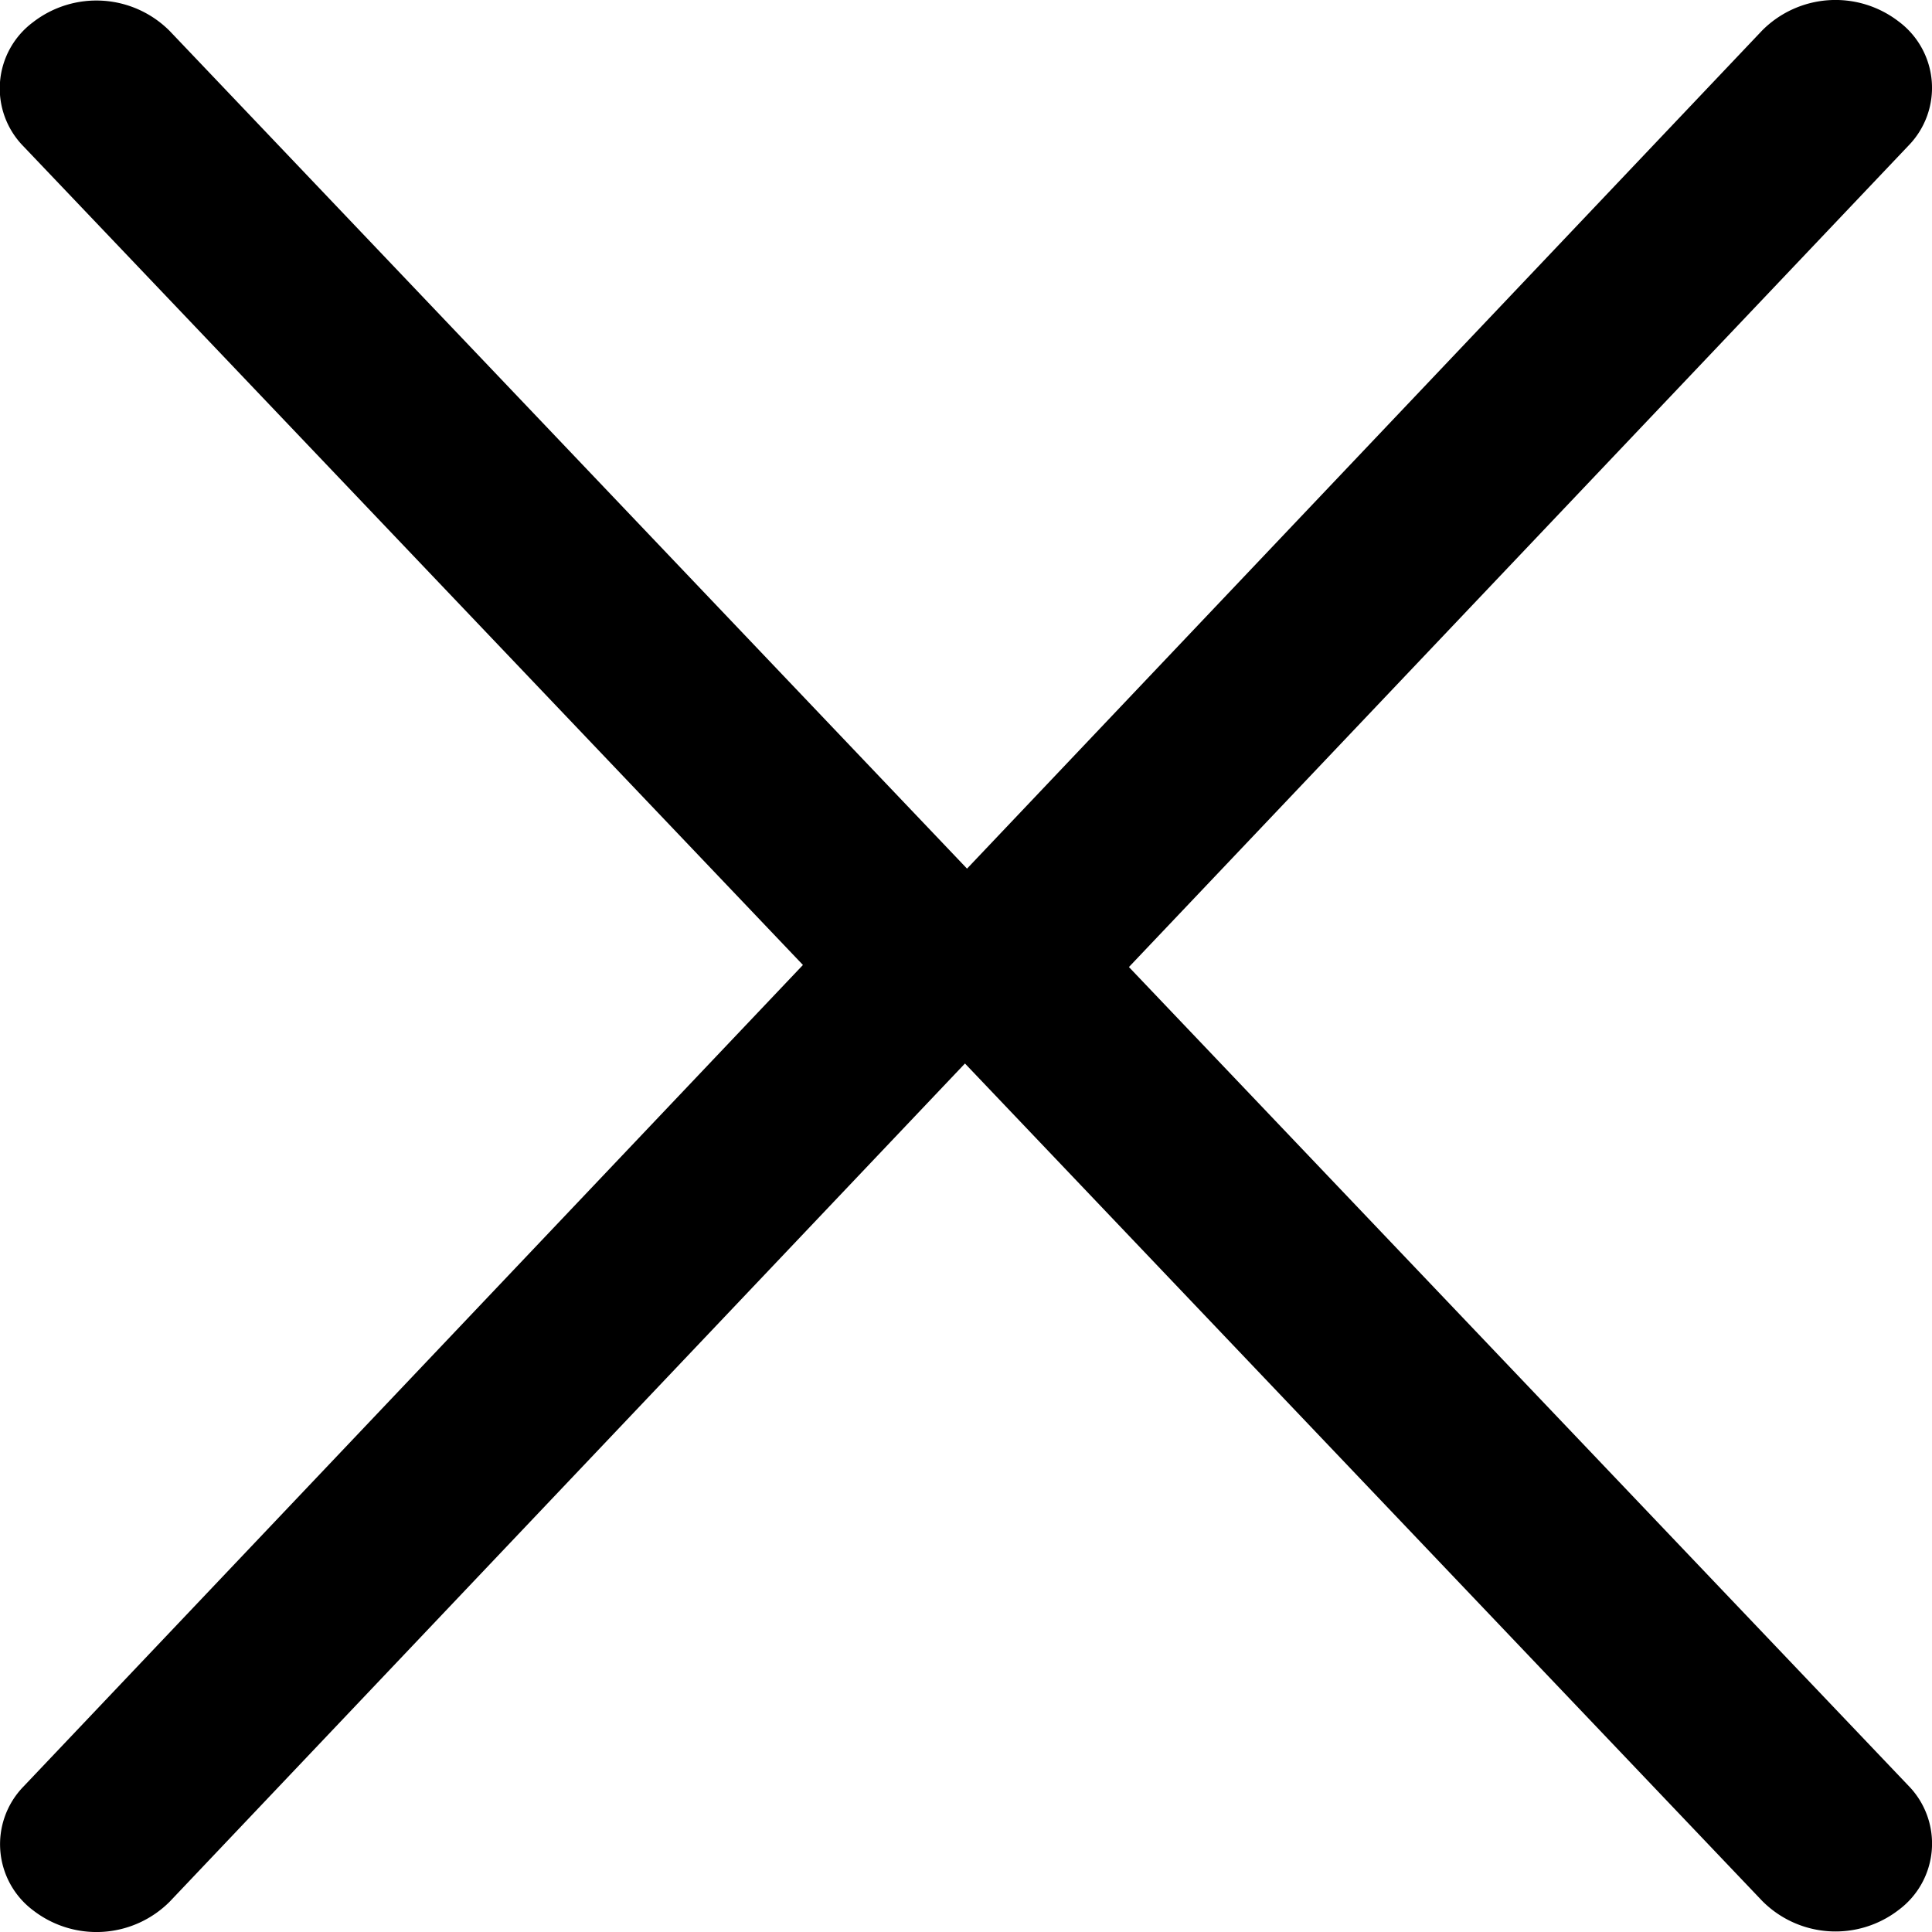 <svg width="15" height="15" fill="none" xmlns="http://www.w3.org/2000/svg"><path d="M14.818 1.13a.642.642 0 00-.078-.964.803.803 0 00-1.058.07L7.508 6.744 1.318.241A.803.803 0 00.257.172a.641.641 0 00-.075.964l6.052 6.356L.183 13.87a.642.642 0 00.077.964.803.803 0 001.058-.07l6.174-6.507 6.19 6.502a.802.802 0 001.06.069.642.642 0 00.075-.964L8.765 7.508l6.053-6.378z" fill="#000"/></svg>